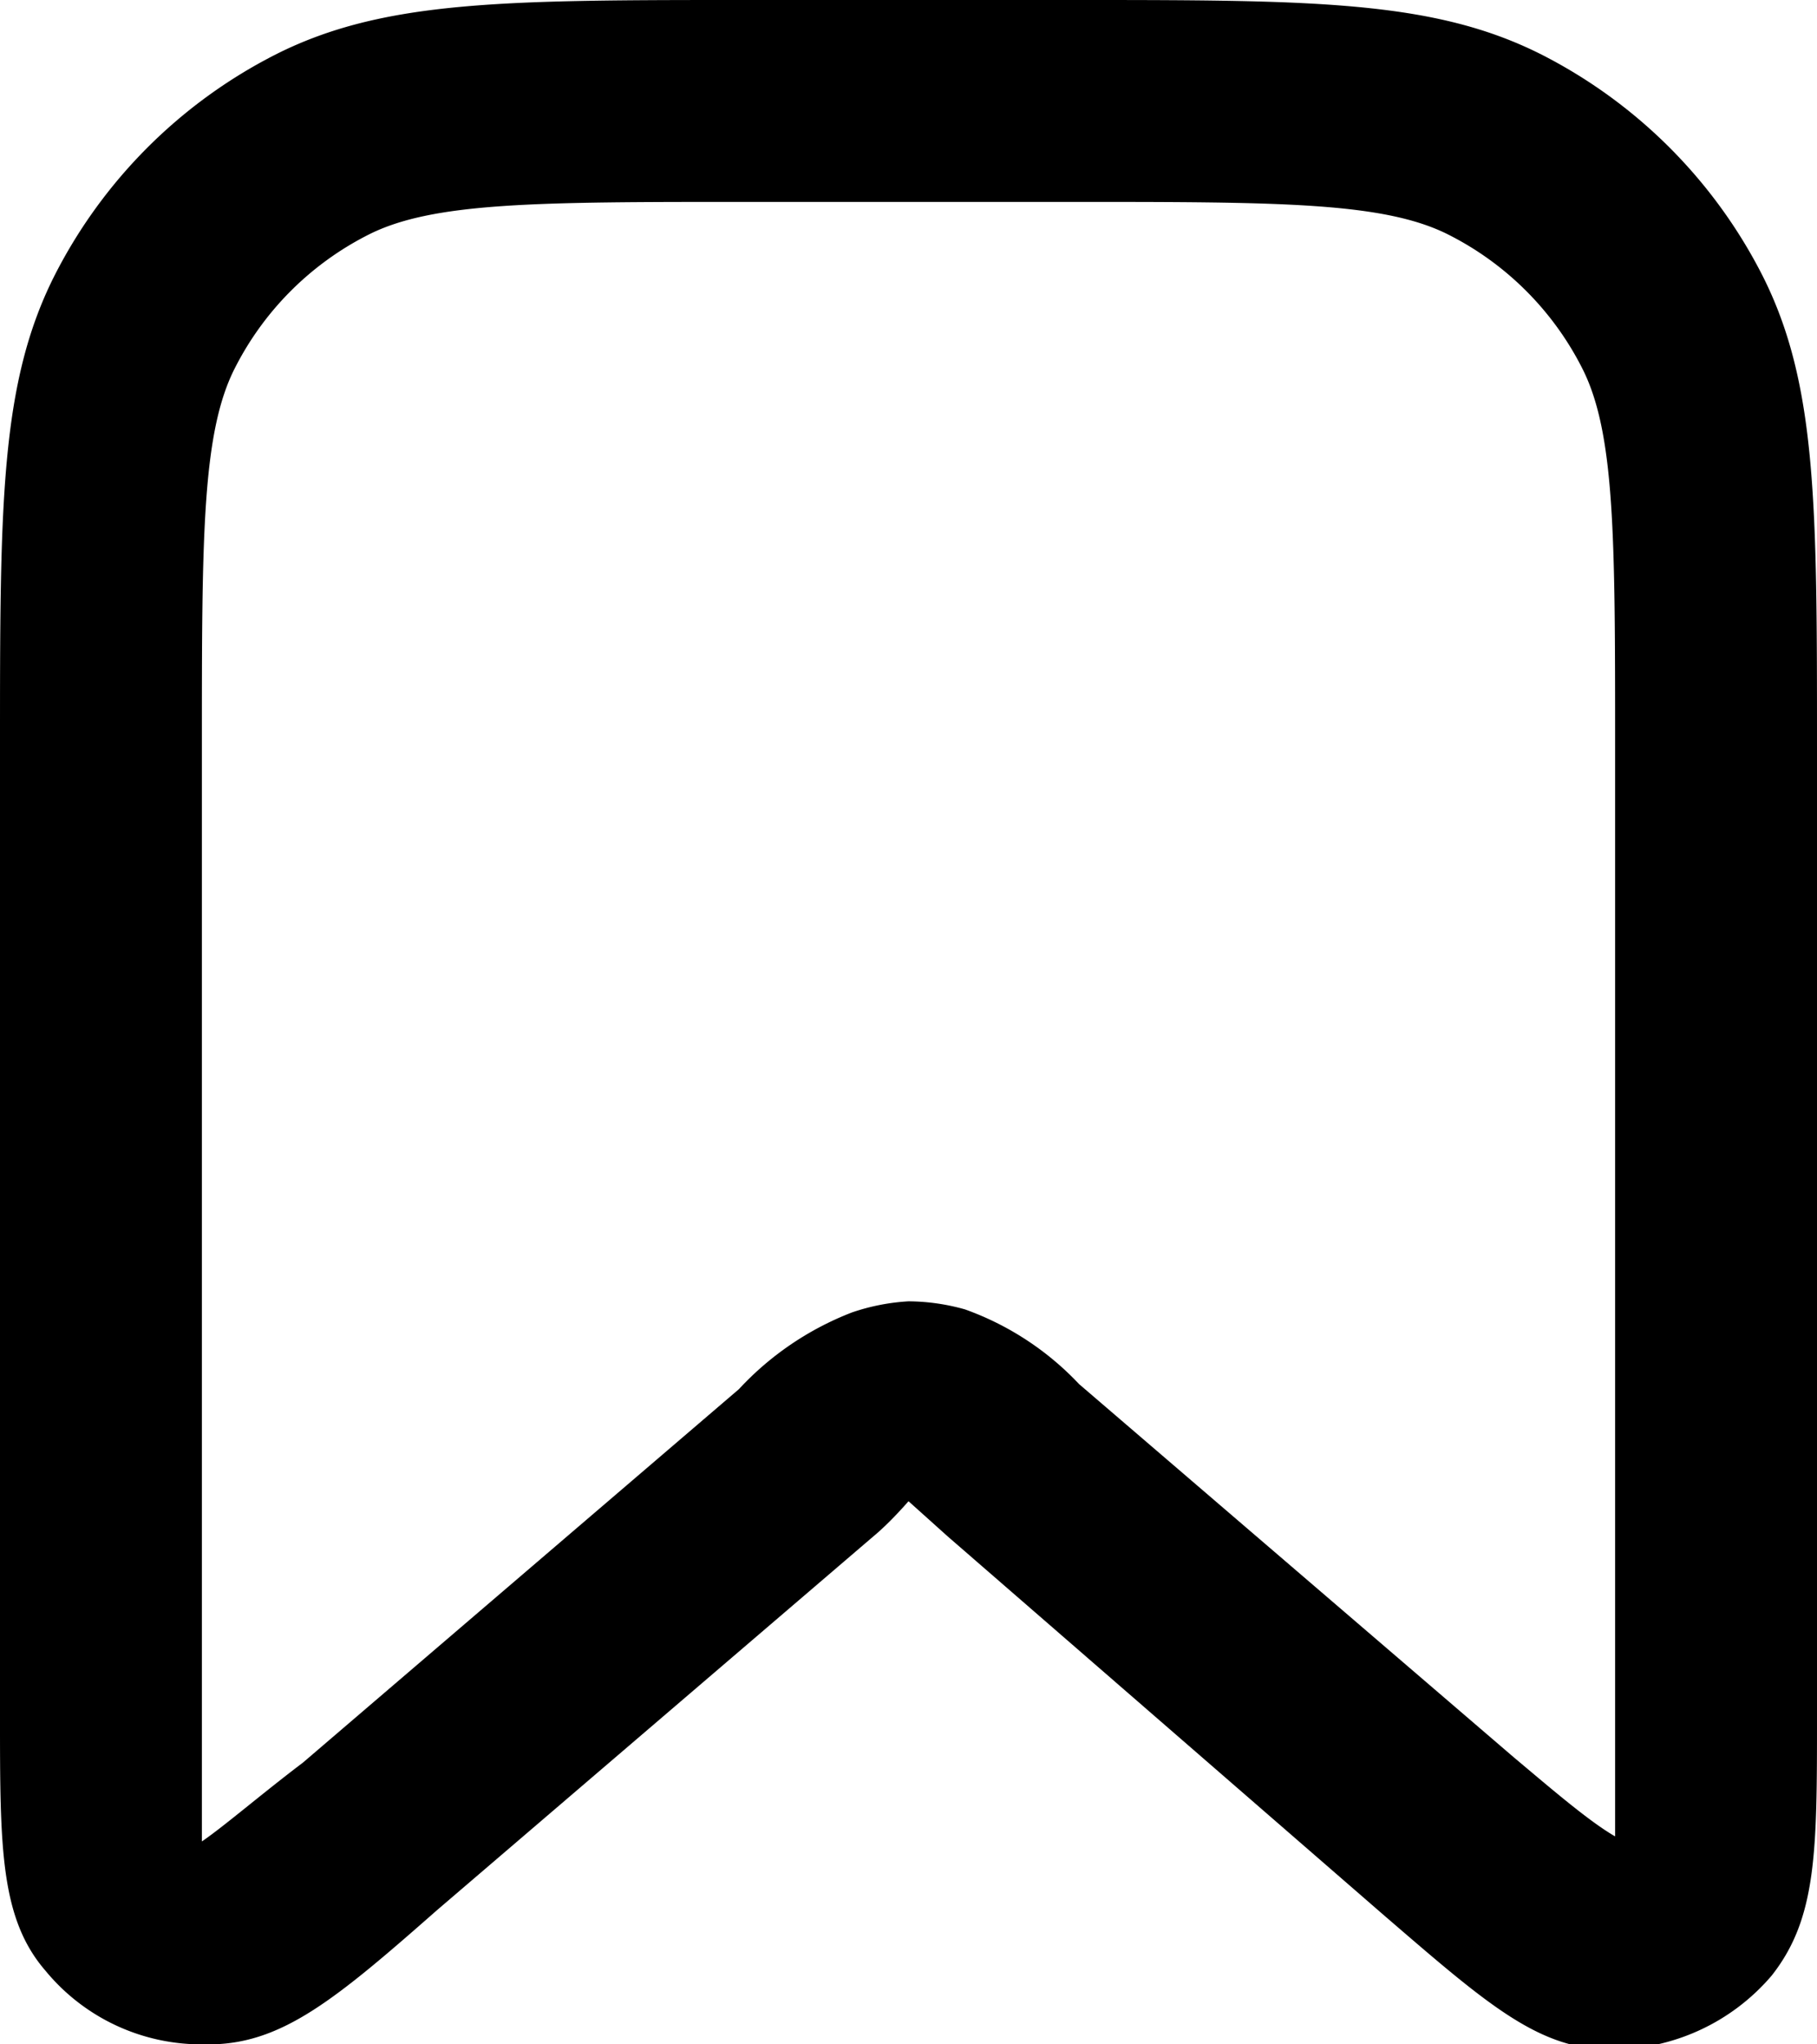 <svg xmlns="http://www.w3.org/2000/svg" viewBox="0 0 18 20.25"><g id="Layer_2" data-name="Layer 2"><g id="saved"><path d="M2,20.25a2,2,0,0,1-1.55-.73C0,19,0,18.29,0,17V7.4C0,5,0,3.8.54,2.73A5,5,0,0,1,2.73.54C3.8,0,5,0,7.4,0h3.2c2.4,0,3.6,0,4.67.54a5,5,0,0,1,2.19,2.19C18,3.8,18,5,18,7.4V17c0,1.34,0,2-.45,2.57a2.08,2.08,0,0,1-1.6.73c-.71,0-1.22-.45-2.23-1.32L9.39,15.22,9,14.87s-.18.21-.35.35l-4.32,3.7c-1,.88-1.53,1.32-2.24,1.33Zm7-7.36a2.1,2.1,0,0,1,.56.08,2.89,2.89,0,0,1,1.13.74L15,17.41c.37.31.74.63,1,.78,0-.26,0-.76,0-1.24V7.4c0-2.08,0-3.12-.33-3.76a3,3,0,0,0-1.31-1.31C13.72,2,12.68,2,10.6,2H7.4c-2.08,0-3.12,0-3.76.33A3,3,0,0,0,2.33,3.64C2,4.28,2,5.32,2,7.4V17c0,.48,0,1,0,1.24.22-.15.59-.47,1-.78l4.32-3.7A3,3,0,0,1,8.44,13,2.1,2.1,0,0,1,9,12.89Z"/></g></g></svg>
